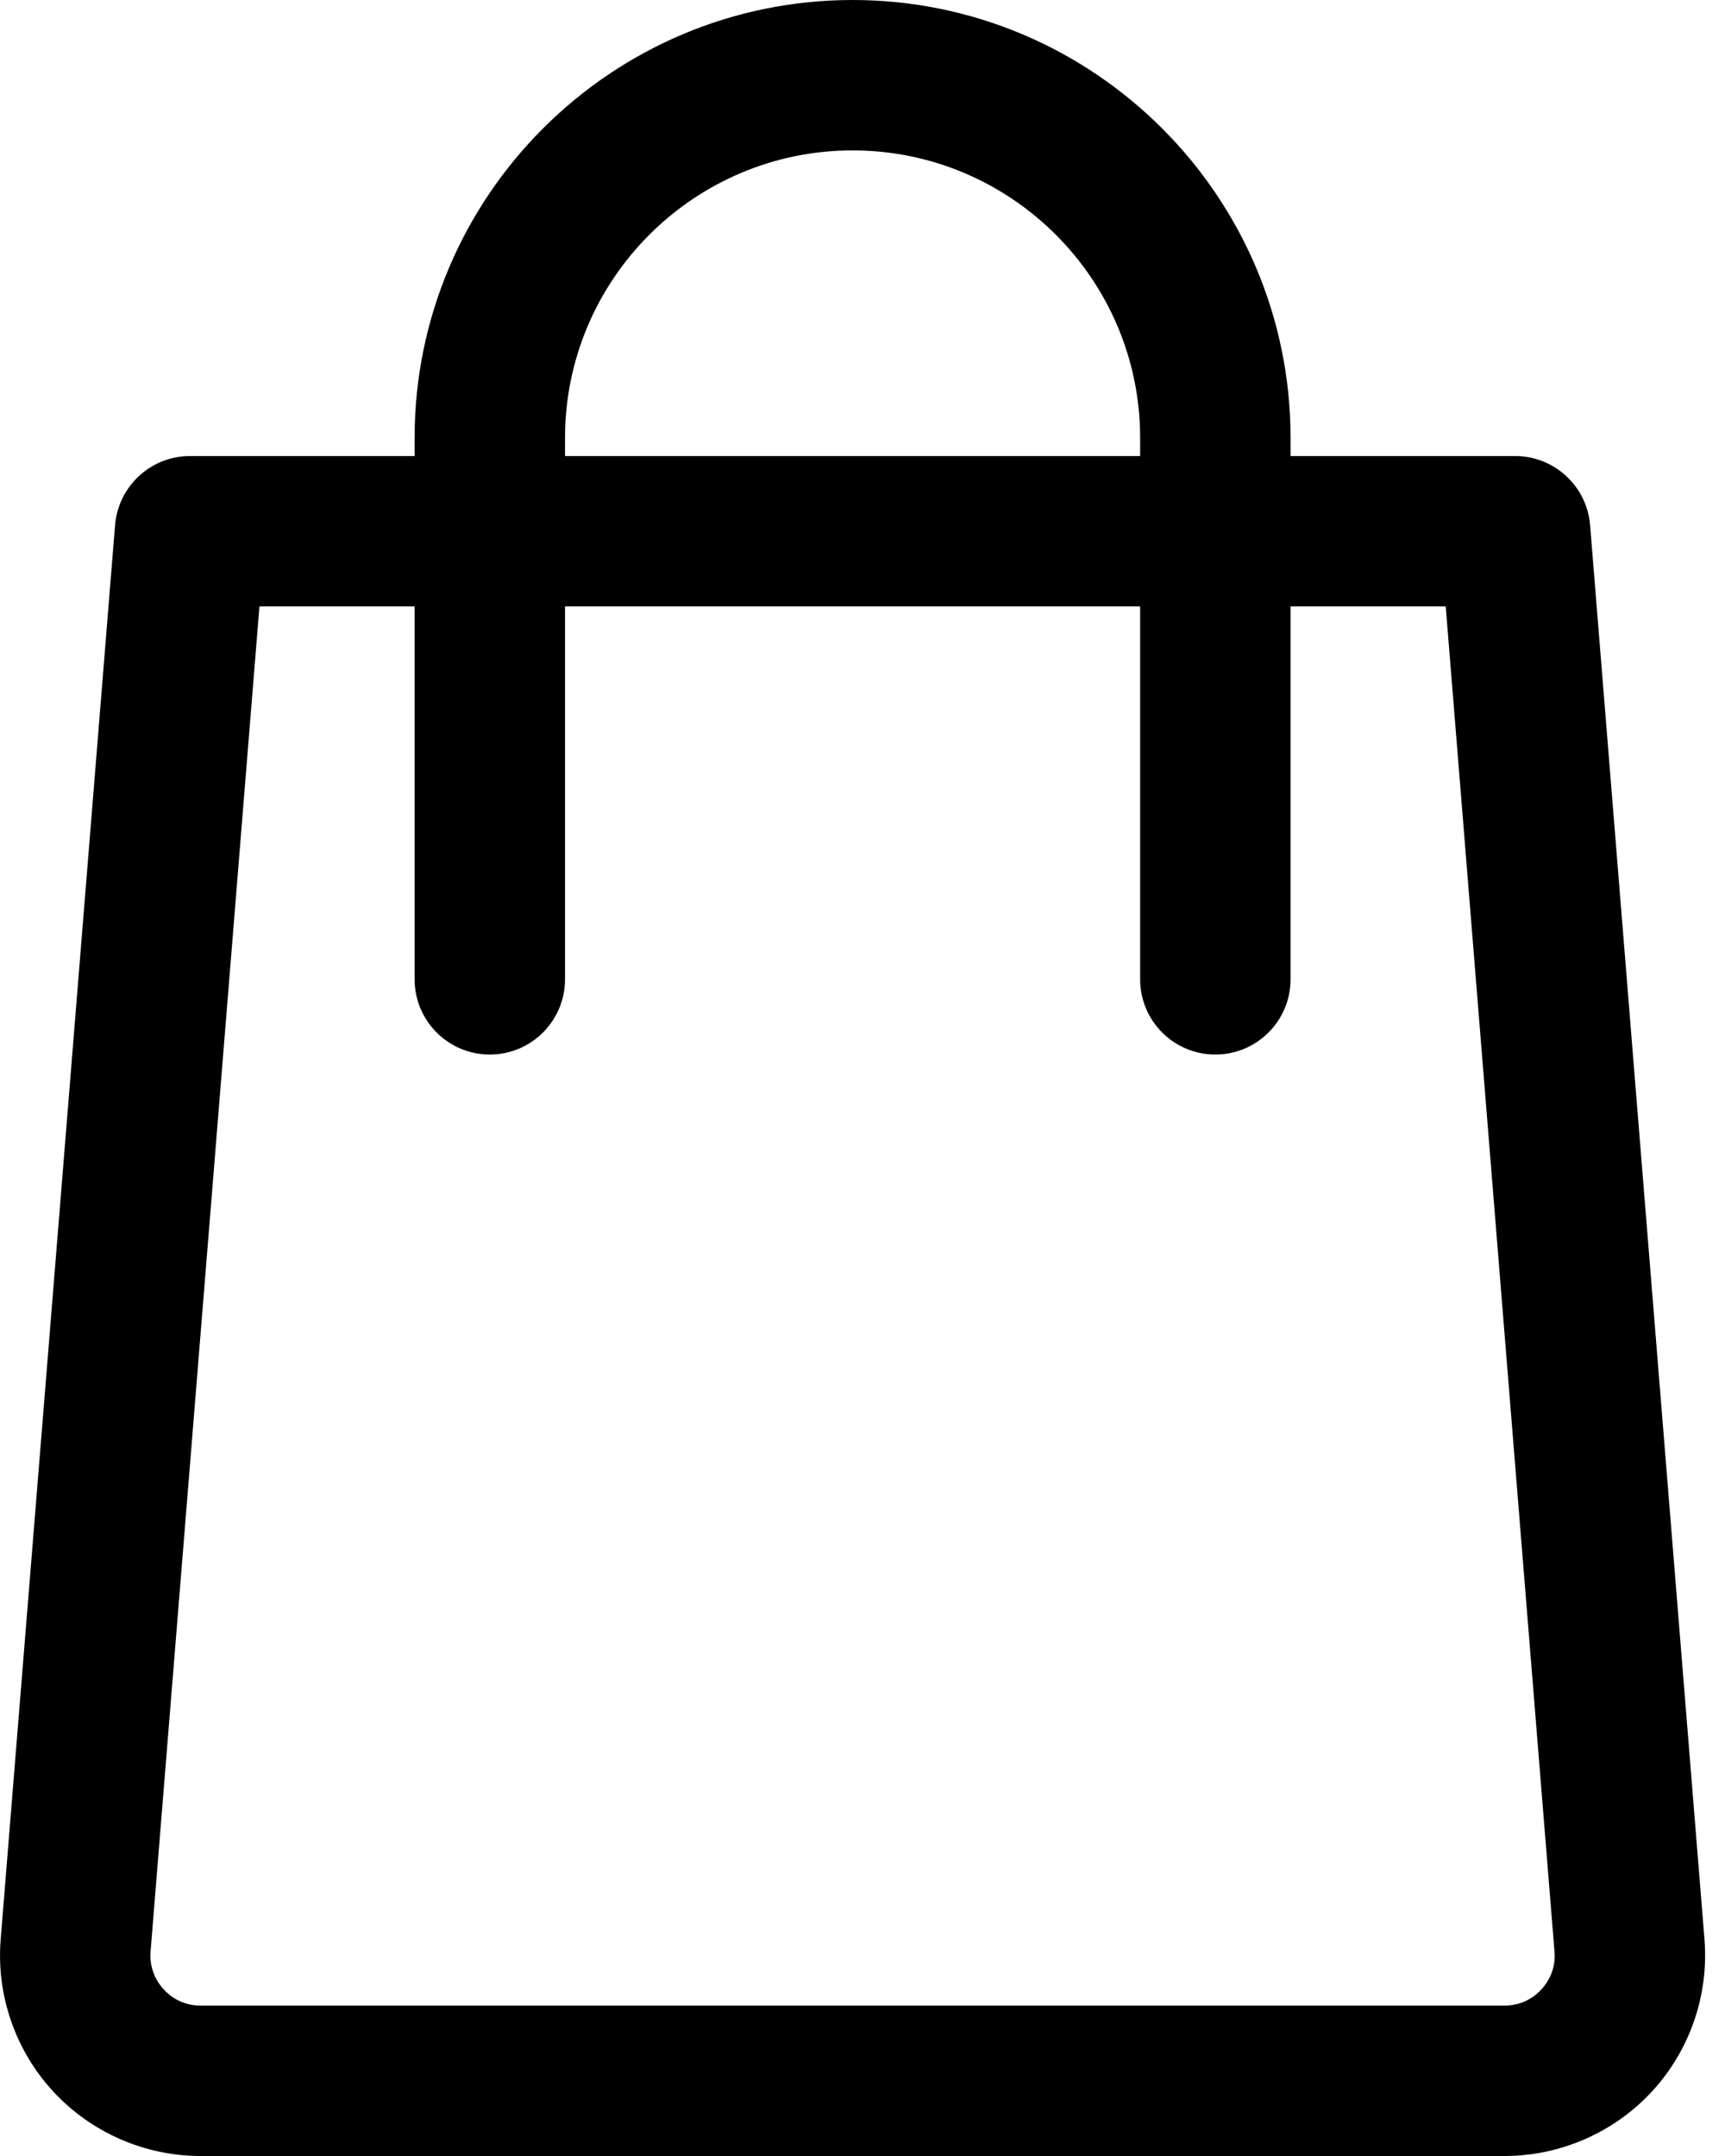 <svg width="20" height="25" viewBox="0 0 20 25" fill="none" xmlns="http://www.w3.org/2000/svg">
<path d="M19.762 22.487L18.436 6.09C18.399 5.637 18.021 5.288 17.567 5.288H14.963V5.078C14.963 2.278 12.685 0 9.885 0C7.085 0 4.807 2.278 4.807 5.078V5.288H2.203C1.749 5.288 1.371 5.637 1.334 6.09L0.008 22.487C-0.045 23.132 0.177 23.775 0.616 24.251C1.055 24.727 1.678 25 2.326 25H17.444C18.092 25 18.715 24.727 19.154 24.251C19.593 23.775 19.814 23.132 19.762 22.487ZM6.551 5.078C6.551 3.24 8.047 1.744 9.885 1.744C11.723 1.744 13.219 3.24 13.219 5.078V5.288H6.551V5.078ZM17.872 23.068C17.807 23.139 17.666 23.256 17.444 23.256H2.326C2.104 23.256 1.962 23.139 1.898 23.068C1.833 22.998 1.728 22.848 1.746 22.627L3.008 7.032H4.807V11.355C4.807 11.837 5.197 12.228 5.679 12.228C6.161 12.228 6.551 11.837 6.551 11.355V7.032H13.219V11.355C13.219 11.837 13.609 12.228 14.091 12.228C14.572 12.228 14.963 11.837 14.963 11.355V7.032H16.762L18.023 22.628C18.042 22.849 17.936 22.998 17.872 23.068Z" fill="black"/>
</svg>
